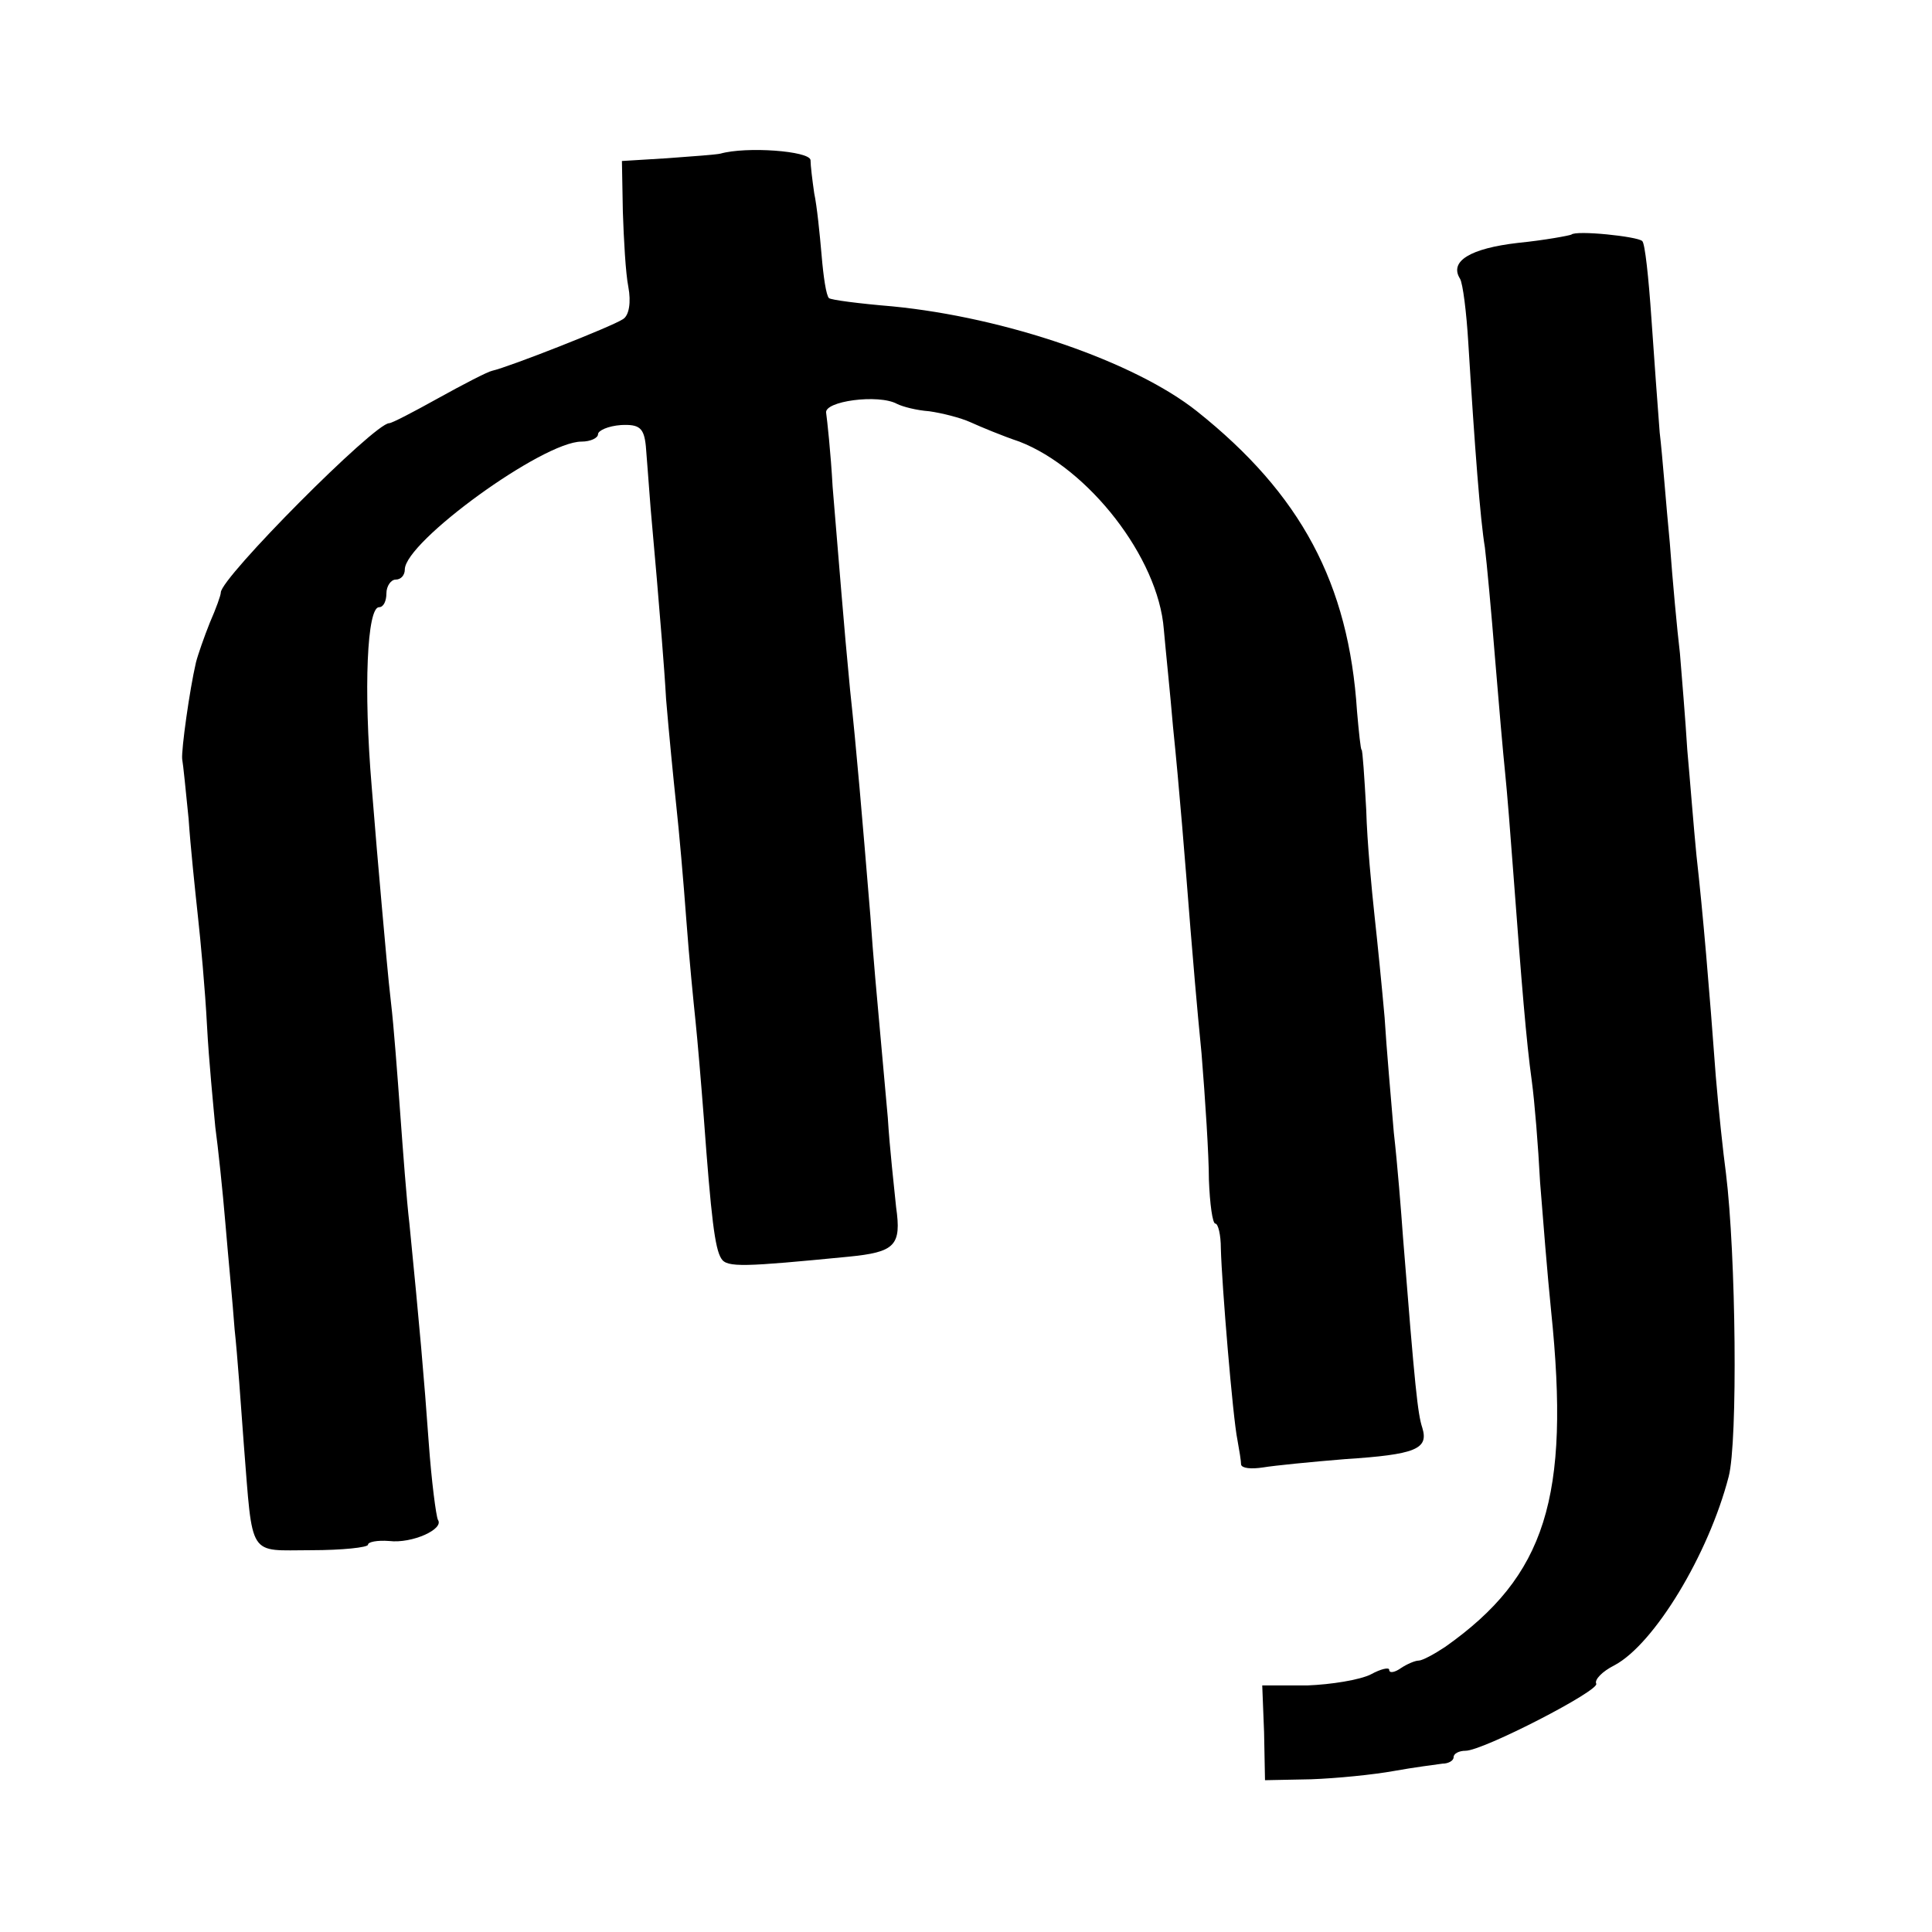 <?xml version="1.0" standalone="no"?>
<!DOCTYPE svg PUBLIC "-//W3C//DTD SVG 20010904//EN"
 "http://www.w3.org/TR/2001/REC-SVG-20010904/DTD/svg10.dtd">
<svg version="1.0" xmlns="http://www.w3.org/2000/svg"
 width="210pt" height="210pt" viewBox="0 0 210 210"
 preserveAspectRatio="xMidYMid meet">
<g transform="translate(0,210) scale(0.1,-0.1)"
fill="#000000" stroke="none">
<path d="M783 1933 c-4 -1 -30 -3 -58 -5 l-49 -3 1 -55 c1 -30 3 -67 6 -82 3
-16 1 -31 -6 -35 -12 -8 -124 -52 -142 -56 -5 -1 -32 -15 -59 -30 -27 -15 -50
-27 -53 -27 -16 0 -183 -168 -183 -184 0 -3 -5 -17 -12 -33 -6 -15 -13 -35
-15 -43 -7 -30 -16 -95 -15 -105 1 -5 4 -35 7 -65 2 -30 7 -77 10 -105 3 -27
8 -81 10 -120 2 -38 7 -88 9 -110 3 -22 8 -69 11 -105 3 -36 8 -87 10 -115 3
-27 7 -84 10 -125 10 -125 4 -115 73 -115 34 0 62 3 62 6 0 3 10 5 23 4 25 -3
60 13 53 23 -2 4 -7 42 -10 84 -5 70 -10 127 -21 238 -3 25 -7 79 -10 120 -3
41 -7 95 -10 120 -3 25 -7 72 -10 105 -3 33 -8 92 -11 130 -9 107 -5 195 8
195 5 0 8 7 8 15 0 8 5 15 10 15 6 0 10 5 10 11 0 30 150 139 192 139 10 0 18
4 18 8 0 4 11 9 25 10 20 1 25 -3 27 -23 1 -14 3 -37 4 -52 1 -16 5 -57 8 -93
3 -36 8 -94 10 -130 3 -36 8 -87 11 -115 3 -27 8 -84 11 -125 3 -41 8 -91 10
-110 2 -19 6 -66 9 -105 8 -109 12 -142 19 -153 6 -10 25 -9 138 2 51 5 58 12
52 54 -2 20 -7 64 -9 97 -3 33 -7 78 -9 100 -2 22 -7 76 -10 120 -9 109 -15
180 -22 245 -7 72 -12 138 -19 221 -2 37 -6 73 -7 80 -3 13 57 21 77 10 6 -3
21 -7 35 -8 14 -2 34 -7 45 -12 11 -5 35 -15 53 -21 75 -29 151 -126 157 -204
2 -23 7 -70 10 -106 7 -68 13 -144 19 -220 2 -25 7 -85 12 -135 4 -49 8 -111
8 -137 1 -27 4 -48 7 -48 3 0 6 -12 6 -27 1 -39 13 -184 18 -208 2 -11 4 -23
4 -27 1 -4 11 -5 24 -3 12 2 52 6 89 9 77 5 91 11 84 34 -5 15 -8 43 -21 207
-2 28 -6 79 -10 114 -3 36 -8 92 -10 125 -3 34 -8 84 -11 111 -3 28 -8 79 -9
115 -2 36 -4 65 -5 65 -1 0 -3 19 -5 42 -9 139 -61 236 -174 326 -68 54 -208
102 -331 114 -36 3 -67 7 -69 9 -3 3 -6 23 -8 47 -2 23 -5 53 -8 67 -2 14 -4
30 -4 36 -1 10 -70 15 -98 7z"/>
<path d="M1708 1845 c-2 -1 -28 -6 -58 -9 -52 -6 -75 -20 -63 -39 3 -5 7 -36
9 -70 7 -114 13 -192 18 -222 2 -16 7 -70 11 -120 4 -49 9 -106 11 -125 2 -19
6 -69 9 -110 9 -120 14 -182 20 -225 3 -22 7 -71 9 -110 3 -38 8 -101 12 -140
21 -203 -6 -288 -115 -365 -12 -8 -25 -15 -29 -15 -4 0 -13 -4 -19 -8 -7 -5
-13 -6 -13 -2 0 3 -9 1 -20 -5 -12 -6 -43 -11 -69 -12 l-49 0 2 -51 1 -52 50
1 c28 1 68 5 90 9 22 4 46 7 53 8 6 0 12 3 12 7 0 4 6 7 13 7 19 0 147 66 142
73 -2 4 6 13 20 20 43 23 102 120 124 205 10 38 8 241 -3 330 -3 22 -8 69 -11
105 -7 95 -14 178 -21 240 -3 30 -7 82 -10 115 -2 33 -6 80 -8 105 -3 25 -8
79 -11 120 -4 41 -8 95 -11 120 -2 25 -6 81 -9 124 -3 44 -7 82 -10 84 -5 5
-72 12 -77 7z"/>
</g>
</svg>

